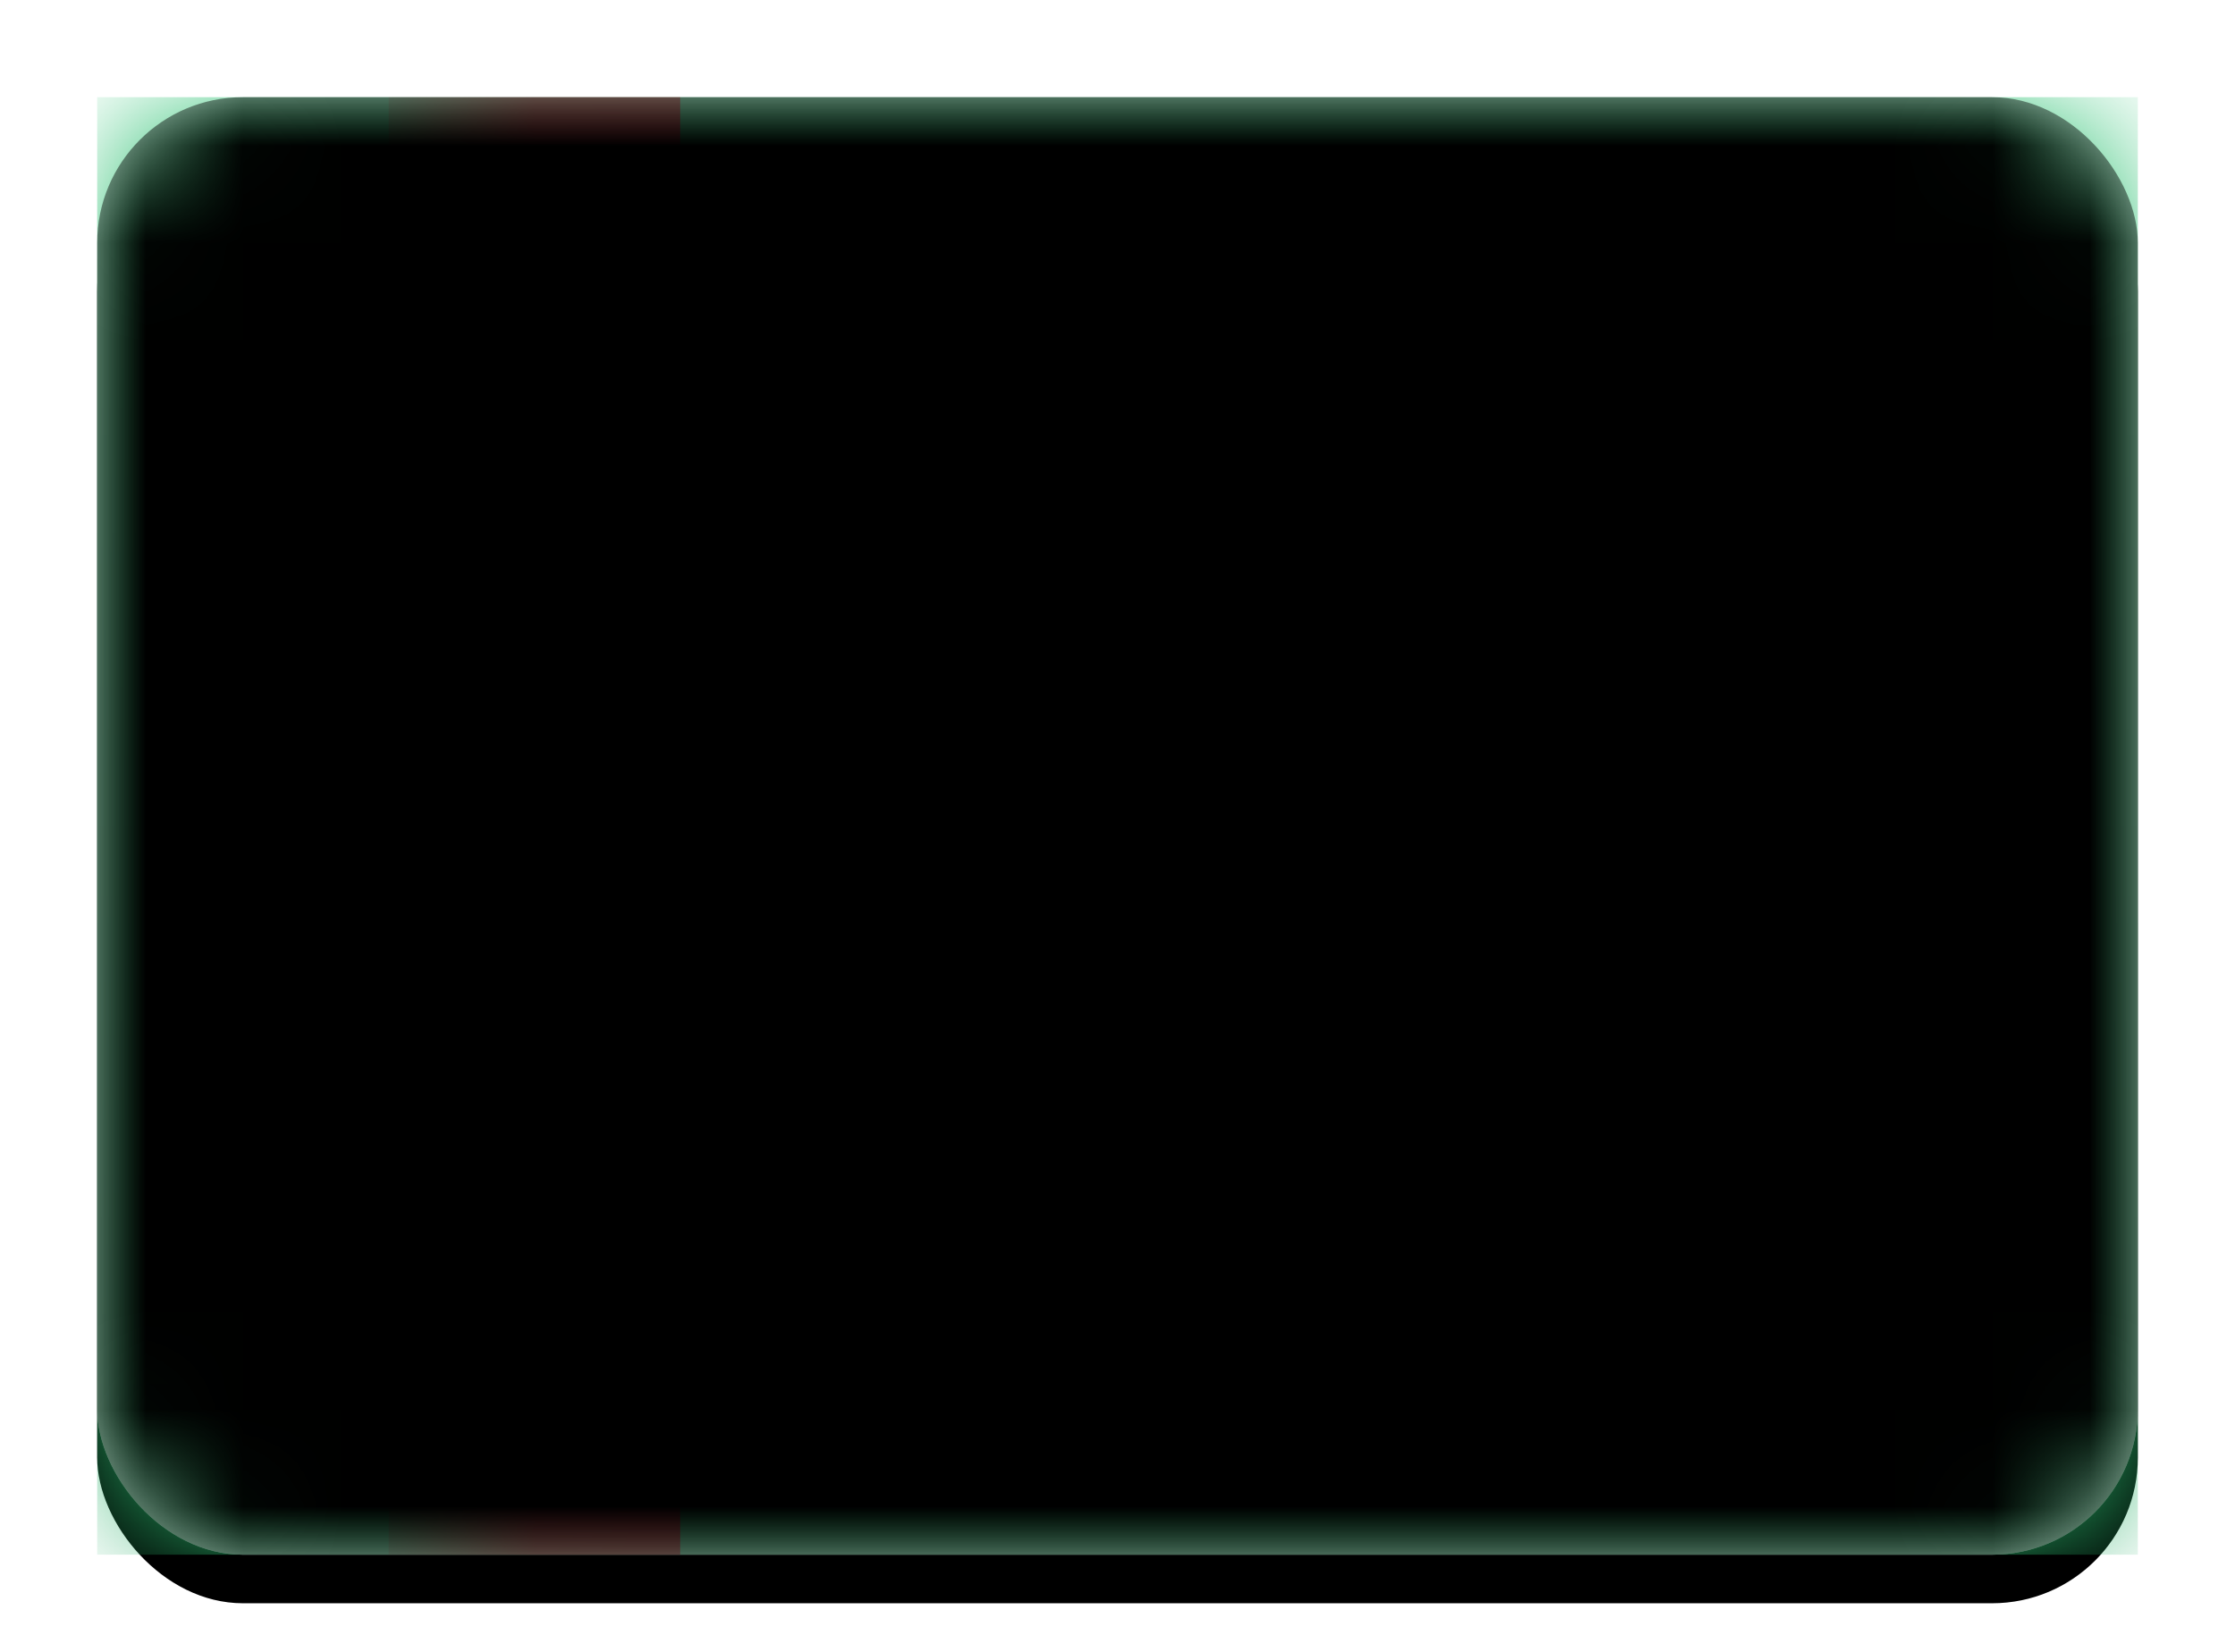 <svg xmlns="http://www.w3.org/2000/svg" xmlns:xlink="http://www.w3.org/1999/xlink" width="23" height="17" viewBox="0 0 23 17">
  <defs>
    <linearGradient id="tm-c" x1="50%" x2="50%" y1="0%" y2="100%">
      <stop offset="0%" stop-color="#FFF"/>
      <stop offset="100%" stop-color="#F0F0F0"/>
    </linearGradient>
    <rect id="tm-a" width="21" height="15" x="0" y="0" rx="1.5"/>
    <filter id="tm-b" width="116.7%" height="123.3%" x="-8.3%" y="-8.3%" filterUnits="objectBoundingBox">
      <feOffset dy=".5" in="SourceAlpha" result="shadowOffsetOuter1"/>
      <feGaussianBlur in="shadowOffsetOuter1" result="shadowBlurOuter1" stdDeviation=".5"/>
      <feColorMatrix in="shadowBlurOuter1" values="0 0 0 0 0   0 0 0 0 0   0 0 0 0 0  0 0 0 0.16 0"/>
    </filter>
    <linearGradient id="tm-d" x1="50%" x2="50%" y1="0%" y2="100%">
      <stop offset="0%" stop-color="#30C375"/>
      <stop offset="100%" stop-color="#28AE67"/>
    </linearGradient>
    <linearGradient id="tm-f" x1="50%" x2="50%" y1="0%" y2="100%">
      <stop offset="0%" stop-color="#DE414F"/>
      <stop offset="100%" stop-color="#CA3745"/>
    </linearGradient>
    <ellipse id="tm-g" cx="1.5" cy="1" rx="1.5" ry="1"/>
    <ellipse id="tm-i" cx="1.5" cy="1" rx="1.5" ry="1"/>
    <ellipse id="tm-k" cx="1.5" cy="1" rx="1.5" ry="1"/>
    <ellipse id="tm-m" cx="1.5" cy=".5" rx="1.5" ry="1"/>
    <ellipse id="tm-n" cx="1.5" cy="1" rx="1.5" ry="1"/>
    <linearGradient id="tm-r" x1="50%" x2="50%" y1="0%" y2="100%">
      <stop offset="0%" stop-color="#FFF"/>
      <stop offset="100%" stop-color="#F0F0F0"/>
    </linearGradient>
    <path id="tm-q" d="M11.117,3.179 C10.939,3.39 10.967,3.706 11.179,3.883 C11.39,4.061 11.706,4.033 11.883,3.821 C12.061,3.61 12.033,3.294 11.821,3.117 C11.61,2.939 11.294,2.967 11.117,3.179 Z M9.821,5.117 C9.61,4.939 9.294,4.967 9.117,5.179 C8.939,5.39 8.967,5.706 9.179,5.883 C9.39,6.061 9.706,6.033 9.883,5.821 C10.061,5.61 10.033,5.294 9.821,5.117 L9.821,5.117 Z M8.821,4.117 C8.61,3.939 8.294,3.967 8.117,4.179 C7.939,4.39 7.967,4.706 8.179,4.883 C8.39,5.061 8.706,5.033 8.883,4.821 C9.061,4.61 9.033,4.294 8.821,4.117 L8.821,4.117 Z M10.821,2.117 C10.61,1.939 10.294,1.967 10.117,2.179 C9.939,2.39 9.967,2.706 10.179,2.883 C10.39,3.061 10.706,3.033 10.883,2.821 C11.061,2.61 11.033,2.294 10.821,2.117 L10.821,2.117 Z M10.321,3.617 C10.11,3.439 9.794,3.467 9.617,3.679 C9.439,3.89 9.467,4.206 9.679,4.383 C9.89,4.561 10.206,4.533 10.383,4.321 C10.561,4.11 10.533,3.794 10.321,3.617 L10.321,3.617 Z"/>
    <filter id="tm-p" width="112.5%" height="125%" x="-6.2%" y="-6.2%" filterUnits="objectBoundingBox">
      <feOffset dy=".5" in="SourceAlpha" result="shadowOffsetOuter1"/>
      <feColorMatrix in="shadowOffsetOuter1" values="0 0 0 0 0   0 0 0 0 0   0 0 0 0 0  0 0 0 0.06 0"/>
    </filter>
    <path id="tm-t" d="M13.107,7.088 C11.916,8.279 9.985,8.279 8.794,7.088 C8.679,6.972 8.574,6.85 8.481,6.722 C9.674,7.589 11.353,7.485 12.429,6.409 C13.504,5.334 13.609,3.655 12.741,2.462 C12.869,2.555 12.992,2.659 13.107,2.775 C14.298,3.966 14.298,5.897 13.107,7.088 Z"/>
    <filter id="tm-s" width="109.1%" height="118.1%" x="-4.5%" y="-4.5%" filterUnits="objectBoundingBox">
      <feOffset dy=".5" in="SourceAlpha" result="shadowOffsetOuter1"/>
      <feColorMatrix in="shadowOffsetOuter1" values="0 0 0 0 0   0 0 0 0 0   0 0 0 0 0  0 0 0 0.06 0"/>
    </filter>
    <rect id="tm-v" width="21" height="15" x="0" y="0" rx="1.5"/>
    <filter id="tm-u" width="102.4%" height="103.3%" x="-1.2%" y="-1.7%" filterUnits="objectBoundingBox">
      <feOffset dy="-.5" in="SourceAlpha" result="shadowOffsetInner1"/>
      <feComposite in="shadowOffsetInner1" in2="SourceAlpha" k2="-1" k3="1" operator="arithmetic" result="shadowInnerInner1"/>
      <feColorMatrix in="shadowInnerInner1" result="shadowMatrixInner1" values="0 0 0 0 0   0 0 0 0 0   0 0 0 0 0  0 0 0 0.04 0"/>
      <feOffset dy=".5" in="SourceAlpha" result="shadowOffsetInner2"/>
      <feComposite in="shadowOffsetInner2" in2="SourceAlpha" k2="-1" k3="1" operator="arithmetic" result="shadowInnerInner2"/>
      <feColorMatrix in="shadowInnerInner2" result="shadowMatrixInner2" values="0 0 0 0 1   0 0 0 0 1   0 0 0 0 1  0 0 0 0.12 0"/>
      <feMerge>
        <feMergeNode in="shadowMatrixInner1"/>
        <feMergeNode in="shadowMatrixInner2"/>
      </feMerge>
    </filter>
  </defs>
  <g fill="none" fill-rule="evenodd" transform="translate(1 1)">
    <mask id="tm-e" fill="#fff">
      <use xlink:href="#tm-a"/>
    </mask>
    <use fill="#000" filter="url(#tm-b)" xlink:href="#tm-a"/>
    <use fill="url(#tm-c)" xlink:href="#tm-a"/>
    <rect width="21" height="15" fill="url(#tm-d)" mask="url(#tm-e)"/>
    <rect width="3" height="15" x="3" fill="url(#tm-f)" mask="url(#tm-e)"/>
    <g mask="url(#tm-e)">
      <g transform="translate(3 1)">
        <mask id="tm-h" fill="#fff">
          <use xlink:href="#tm-g"/>
        </mask>
        <use fill="#FFF" xlink:href="#tm-g"/>
        <circle cx="1.5" cy="1" r="1" fill="#DD404F" mask="url(#tm-h)"/>
        <rect width="1.5" height="1" fill="#FBAF29" mask="url(#tm-h)"/>
        <rect width="1.5" height="1" x="1.5" y="1" fill="#FBAF29" mask="url(#tm-h)"/>
      </g>
    </g>
    <g mask="url(#tm-e)">
      <g transform="translate(3 12)">
        <mask id="tm-j" fill="#fff">
          <use xlink:href="#tm-i"/>
        </mask>
        <use fill="#FFF" xlink:href="#tm-i"/>
        <circle cx="1.5" cy="1" r="1" fill="#DD404F" mask="url(#tm-j)"/>
        <rect width="1.5" height="1" fill="#FBAF29" mask="url(#tm-j)"/>
        <rect width="1.5" height="1" x="1.5" y="1" fill="#FBAF29" mask="url(#tm-j)"/>
      </g>
    </g>
    <g mask="url(#tm-e)">
      <g transform="translate(3 7)">
        <mask id="tm-l" fill="#fff">
          <use xlink:href="#tm-k"/>
        </mask>
        <use fill="#28AE67" xlink:href="#tm-k"/>
        <ellipse cx="1.5" cy="1" fill="#DD404F" mask="url(#tm-l)" rx="1" ry="1"/>
      </g>
    </g>
    <g mask="url(#tm-e)">
      <use fill="#28AE67" transform="translate(3 10)" xlink:href="#tm-m"/>
    </g>
    <g mask="url(#tm-e)">
      <g transform="translate(3 4)">
        <mask id="tm-o" fill="#fff">
          <use xlink:href="#tm-n"/>
        </mask>
        <use fill="#FBAF29" xlink:href="#tm-n"/>
        <circle cx="1.5" cy="1" r="1" fill="#DD404F" mask="url(#tm-o)"/>
        <rect width="1" height="2" fill="#28AE67" mask="url(#tm-o)"/>
        <rect width="1" height="2" x="2" fill="#28AE67" mask="url(#tm-o)"/>
      </g>
    </g>
    <g mask="url(#tm-e)">
      <use fill="#000" filter="url(#tm-p)" xlink:href="#tm-q"/>
      <use fill="url(#tm-r)" xlink:href="#tm-q"/>
    </g>
    <g mask="url(#tm-e)">
      <use fill="#000" filter="url(#tm-s)" xlink:href="#tm-t"/>
      <use fill="url(#tm-r)" xlink:href="#tm-t"/>
    </g>
    <g fill="#000" mask="url(#tm-e)">
      <use filter="url(#tm-u)" xlink:href="#tm-v"/>
    </g>
  </g>
</svg>
